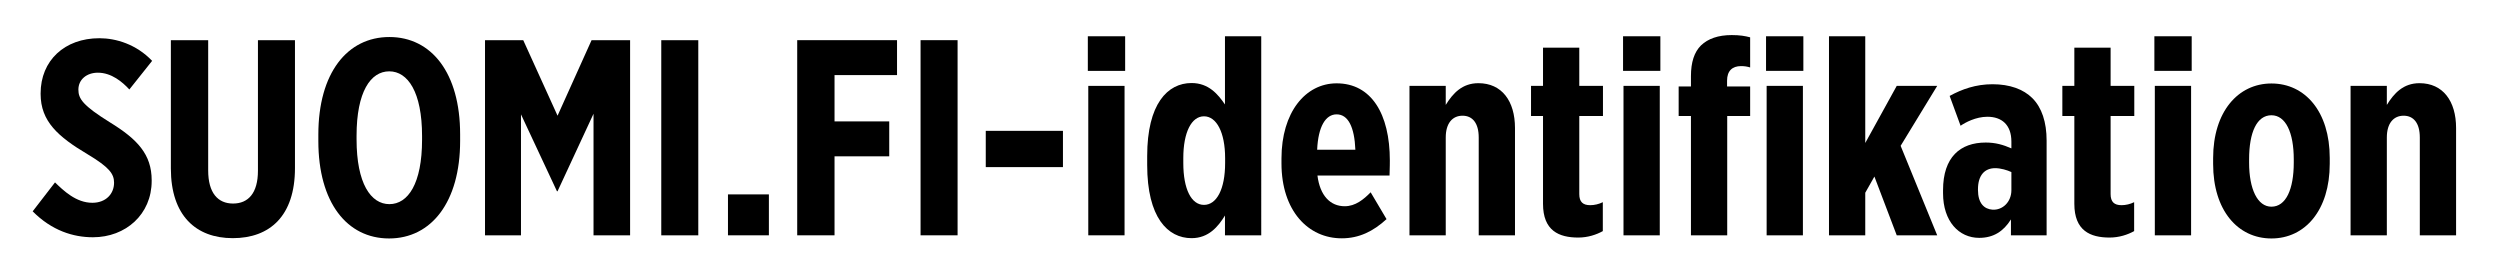 <?xml version="1.0" encoding="utf-8"?>
<svg version="1.1" xmlns="http://www.w3.org/2000/svg" xmlns:xlink="http://www.w3.org/1999/xlink" x="0px" y="0px" viewBox="0 0 1668 187" enable-background="new 0 0 1668 187" xml:space="preserve">
	<g id="tunnistaminen_logo_sv">
		<path fill="#000000" d="M21.8,141l14.9-19.3c5.6,5.4,14,13.6,24.9,13.6c9.1,0,14.5-6,14.5-13.4c0-5.8-3-10.2-17.7-19
			C38.7,91.2,27.1,80.9,27.1,62.7v-0.4c0-21.9,16-36.8,39.2-36.8c11.2,0,24.7,4.1,35.2,15.1L86.3,59.7c-4.6-5-11.9-11.2-21-11.2
			c-7.4,0-13,4.5-13,11.3c0,6.1,3,10.6,21,21.8c18.4,11.3,27.9,21.4,27.9,38.7v0.4c0,22.3-17.3,37.6-39.2,37.6
			C48.9,158.3,34.6,153.9,21.8,141z"/>
		<path fill="#000000" d="M114,112.4V26.8h24.9v86.9c0,15.1,6.5,22.1,16.6,22.1s16.6-6.9,16.6-21.9V26.8h24.7v85.4c0,31.8-16.7,46.7-41.5,46.7
			C130.7,158.9,114,143.8,114,112.4z"/>
		<path fill="#000000" d="M212.4,94.1v-4.3c0-41.1,19.3-65.1,47.4-65.1c28.1,0,47.2,24,47.2,64.9V94c0,40.9-19.3,65.1-47.4,65.1
			S212.4,135.1,212.4,94.1z M281.6,93.2v-2.4c0-29.4-9.5-43.2-21.9-43.2s-21.8,13.6-21.8,43V93c0,29.4,9.5,43.2,21.9,43.2
			S281.6,122.6,281.6,93.2z"/>
		<path fill="#000000" d="M323.6,26.8h25.5L372,77.2l22.7-50.4h25.7V157H396V75.9l-24,51.7h-0.4l-24-51.3V157h-24V26.8z"/>
		<path fill="#000000" d="M441.2,26.8h24.7V157h-24.7V26.8z"/>
		<path fill="#000000" d="M485.6,129.7H513V157h-27.3V129.7z"/>
		<path fill="#000000" d="M531.9,26.8h66.6v23.3h-41.7v30.9h36.5v23.3h-36.5V157h-24.9V26.8z"/>
		<path fill="#000000" d="M614.2,26.8h24.7V157h-24.7V26.8z"/>
		<path fill="#000000" d="M657.7,87.3h51.5v24.2h-51.5V87.3z"/>
		<path fill="#000000" d="M725.8,24.2h24.9v23.1h-24.9V24.2z M726.1,57.3h24.2V157h-24.2V57.3z"/>
		<path fill="#000000" d="M765.4,110.1v-6c0-34.8,13.6-48.7,29.6-48.7c11.5,0,17.7,7.6,22.3,14.3V24.2h24.2V157h-24.2v-13.2
			c-4.5,7.3-10.8,15.1-22.3,15.1C779.1,158.9,765.4,145.1,765.4,110.1z M817.4,108.8v-3.3c0-17.3-5.8-27.9-14.1-27.9
			s-13.8,10.6-13.8,27.9v3.3c0,17.5,5.4,27.9,13.8,27.9S817.4,126.3,817.4,108.8z"/>
		<path fill="#000000" d="M855,109v-3.2c0-30.9,16-50.2,36.8-50.2c23.1,0,35.5,20.3,35.5,51.5c0,0.7,0,4.6-0.2,10H879c1.7,13.6,8.7,20.5,18.2,20.5
			c7.1,0,12.6-4.5,17.3-9.3l10.6,17.9c-8.9,8.2-18.4,12.8-29.8,12.8C872.9,159.1,855,140.7,855,109z M904.3,99.9
			c-0.6-15.1-4.8-23.6-12.5-23.6c-7.3,0-12.3,8-13,23.6H904.3z"/>
		<path fill="#000000" d="M940.4,57.3h24.2V70c4.8-7.8,11-14.5,21.8-14.5c15.6,0,24.4,11.9,24.4,29.9V157h-24.2V91.7c0-9.5-4.1-14.5-10.8-14.5
			s-11.2,5-11.2,14.5V157h-24.2V57.3z"/>
		<path fill="#000000" d="M1029.5,136V77.4h-8V57.3h8V31.8h24.2v25.5h15.8v20.1h-15.8v52.1c0,5.2,2.4,7.4,7.3,7.4c2.8,0,5.8-0.7,8.4-2v19.3
			c-4.3,2.4-10,4.3-16.4,4.3C1040.1,158.5,1029.5,153.9,1029.5,136z"/>
		<path fill="#000000" d="M1082.9,24.2h24.9v23.1h-24.9V24.2z M1083.2,57.3h24.2V157h-24.2V57.3z"/>
		<path fill="#000000" d="M1128.2,77.4h-8.2V57.7h8.2v-6.9c0-9.3,2.2-16,6.7-20.5c4.7-4.5,11.5-6.9,20.5-6.9c5.4,0,8.9,0.6,12.3,1.5V45
			c-2-0.6-3.7-0.9-6.1-0.9c-5.8,0-9.3,3.2-9.3,9.7v3.9h15.4v19.7h-15.3V157h-24.2V77.4z M1178.3,24.2h24.9v23.1h-24.9V24.2z
			 M1178.7,57.3h24.2V157h-24.2V57.3z"/>
		<path fill="#000000" d="M1220.3,24.2h24.2v71.2l21-38.1h27l-24.4,40l24.4,59.7h-27l-14.9-39.2l-6.1,10.8V157h-24.2V24.2z"/>
		<path fill="#000000" d="M1296.4,128.9v-2c0-22.1,11.5-31.8,28.5-31.8c6.5,0,11.7,1.5,17.1,3.9v-4.5c0-11.3-6.5-16.6-16-16.6
			c-7.8,0-14.9,3.9-17.9,6l-7.3-19.9c8.2-4.5,17.5-7.8,28.6-7.8c11.5,0,20.6,3.3,26.6,9.3c6.3,6.3,9.5,16,9.5,28.3V157h-23.8v-10.6
			c-5,8-11.7,12.3-21.2,12.3C1307,158.7,1296.4,147.7,1296.4,128.9z M1342,126.9v-12.1c-2.8-1.3-7.1-2.6-10.8-2.6
			c-7.1,0-11.5,4.8-11.5,14.1v0.4c0,8.9,4.1,12.8,9.7,13.2C1336.2,140.3,1342,134.7,1342,126.9z"/>
		<path fill="#000000" d="M1384,136V77.4h-8V57.3h8V31.8h24.2v25.5h15.8v20.1h-15.8v52.1c0,5.2,2.4,7.4,7.3,7.4c2.8,0,5.8-0.7,8.4-2v19.3
			c-4.3,2.4-10,4.3-16.4,4.3C1394.6,158.5,1384,153.9,1384,136z"/>
		<path fill="#000000" d="M1437.4,24.2h24.9v23.1h-24.9V24.2z M1437.7,57.3h24.2V157h-24.2V57.3z"/>
		<path fill="#000000" d="M1476.6,109.4v-3.9c0-30.9,16.6-49.8,38.9-49.8c22.5,0,38.9,18.8,38.9,49.7v3.9c0,30.9-16.4,49.8-38.9,49.8
			S1476.6,140.3,1476.6,109.4z M1530.4,108.5v-2.2c0-17.9-5.4-29.4-14.9-29.4c-9.7,0-14.9,11.3-14.9,29.4v2.2
			c0,17.7,5.6,29.4,14.9,29.4C1525.2,137.9,1530.4,126.3,1530.4,108.5z"/>
		<path fill="#000000" d="M1568.3,57.3h24.2V70c4.8-7.8,11-14.5,21.8-14.5c15.6,0,24.4,11.9,24.4,29.9V157h-24.2V91.7c0-9.5-4.1-14.5-10.8-14.5
			s-11.2,5-11.2,14.5V157h-24.2V57.3z"/>
	</g>
</svg>